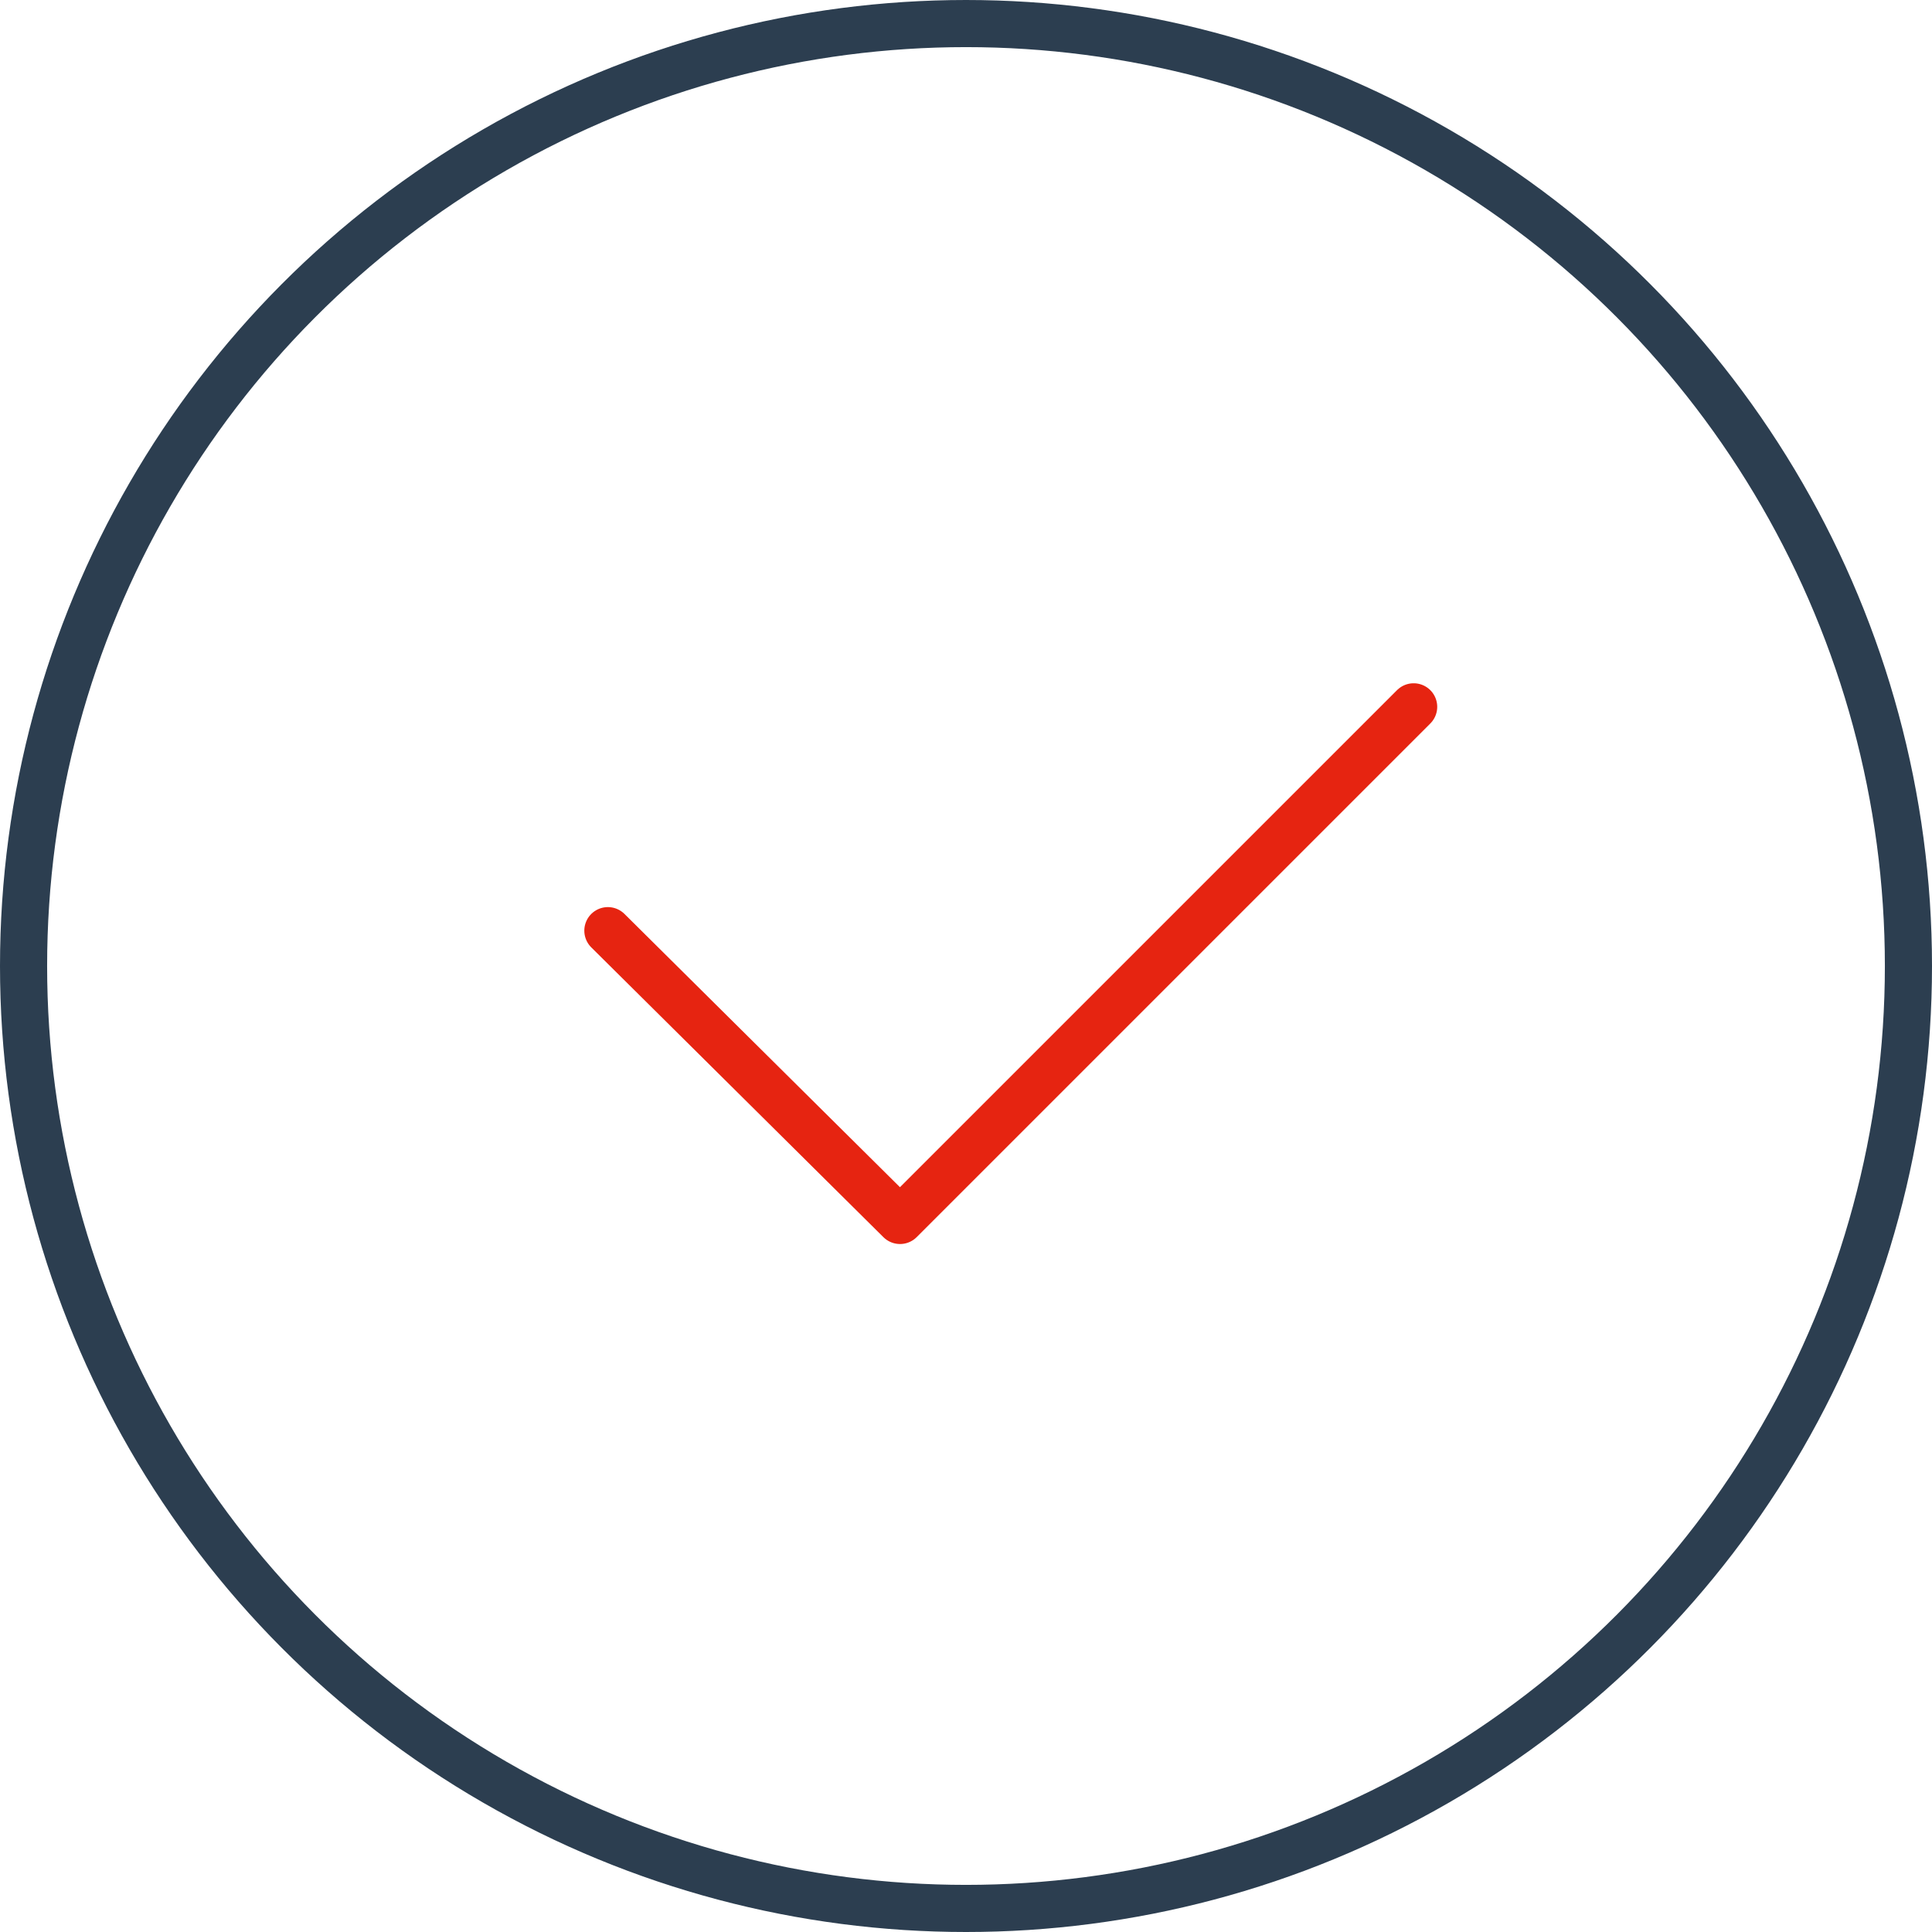 <?xml version="1.0" encoding="utf-8"?>
<!-- Generator: Adobe Illustrator 25.4.1, SVG Export Plug-In . SVG Version: 6.00 Build 0)  -->
<svg version="1.1" id="레이어_1" xmlns="http://www.w3.org/2000/svg" xmlns:xlink="http://www.w3.org/1999/xlink" x="0px"
	 y="0px" viewBox="0 0 82 82" style="enable-background:new 0 0 82 82;" xml:space="preserve">
<style type="text/css">
	.st0{fill:none;stroke:#2C3E50;stroke-width:2;stroke-linecap:round;stroke-linejoin:round;stroke-miterlimit:10;}
	.st1{fill:none;stroke:#E62411;stroke-width:2;stroke-linecap:round;stroke-linejoin:round;stroke-miterlimit:10;}
</style>
<circle class="st0" cx="41" cy="41" r="40"/>
<polyline class="st1" points="25.8,39.5 38.2,51.8 60,30 "/>
</svg>
